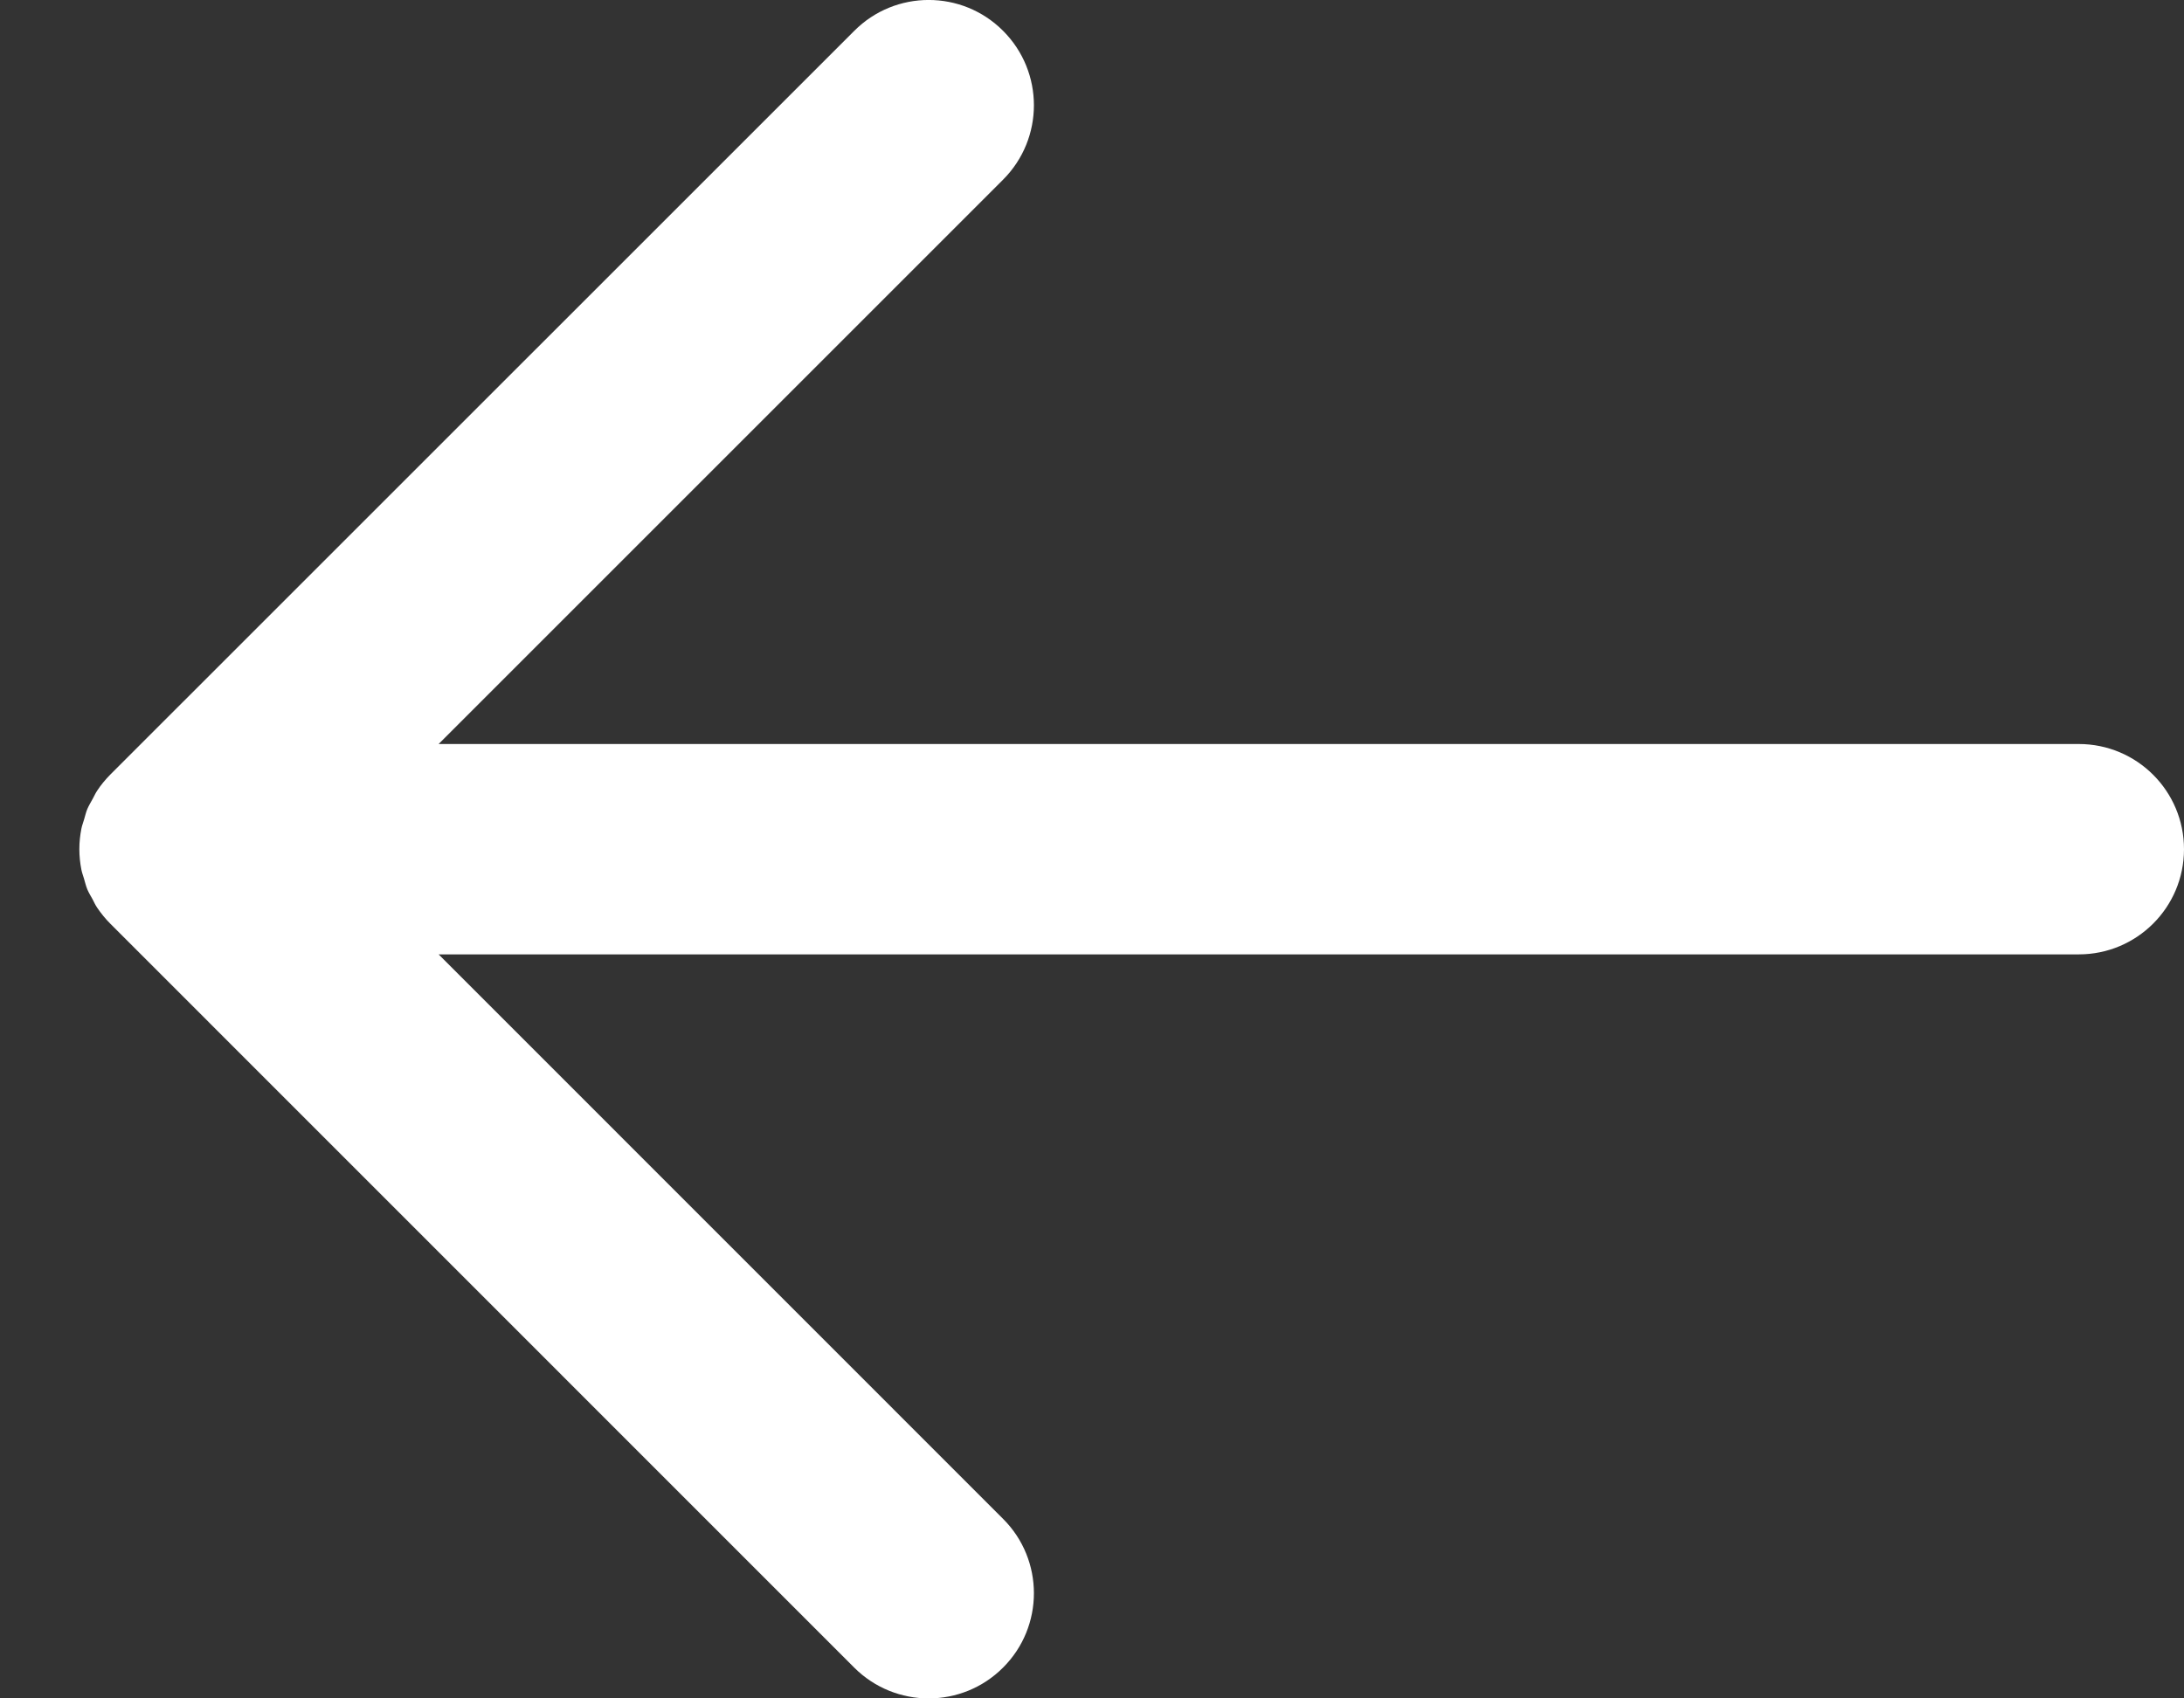 <svg width="18" height="14" viewBox="0 0 18 14" fill="none" xmlns="http://www.w3.org/2000/svg">
<rect x="0" y="0" width="18" height="14" fill="#333333" stroke="none"/>
<path d="M17.133 7.867H3.615L8.267 12.52C8.606 12.858 8.606 13.408 8.267 13.746C7.929 14.085 7.379 14.085 7.04 13.746L0.908 7.613C0.868 7.573 0.832 7.528 0.8 7.481C0.785 7.459 0.775 7.436 0.763 7.413C0.748 7.386 0.732 7.36 0.72 7.332C0.708 7.303 0.701 7.272 0.692 7.242C0.685 7.218 0.676 7.195 0.671 7.17C0.66 7.114 0.654 7.057 0.654 7L0.654 6.998C0.654 6.942 0.66 6.886 0.671 6.83C0.676 6.804 0.686 6.78 0.693 6.755C0.702 6.726 0.708 6.696 0.72 6.668C0.733 6.638 0.75 6.611 0.765 6.583C0.777 6.561 0.786 6.54 0.8 6.519C0.831 6.471 0.868 6.427 0.908 6.386L7.041 0.254C7.379 -0.085 7.929 -0.085 8.267 0.254C8.606 0.593 8.606 1.142 8.267 1.481L3.615 6.133H17.133C17.612 6.133 18 6.521 18 7C18 7.479 17.612 7.867 17.133 7.867Z" fill="white"/>
</svg>
